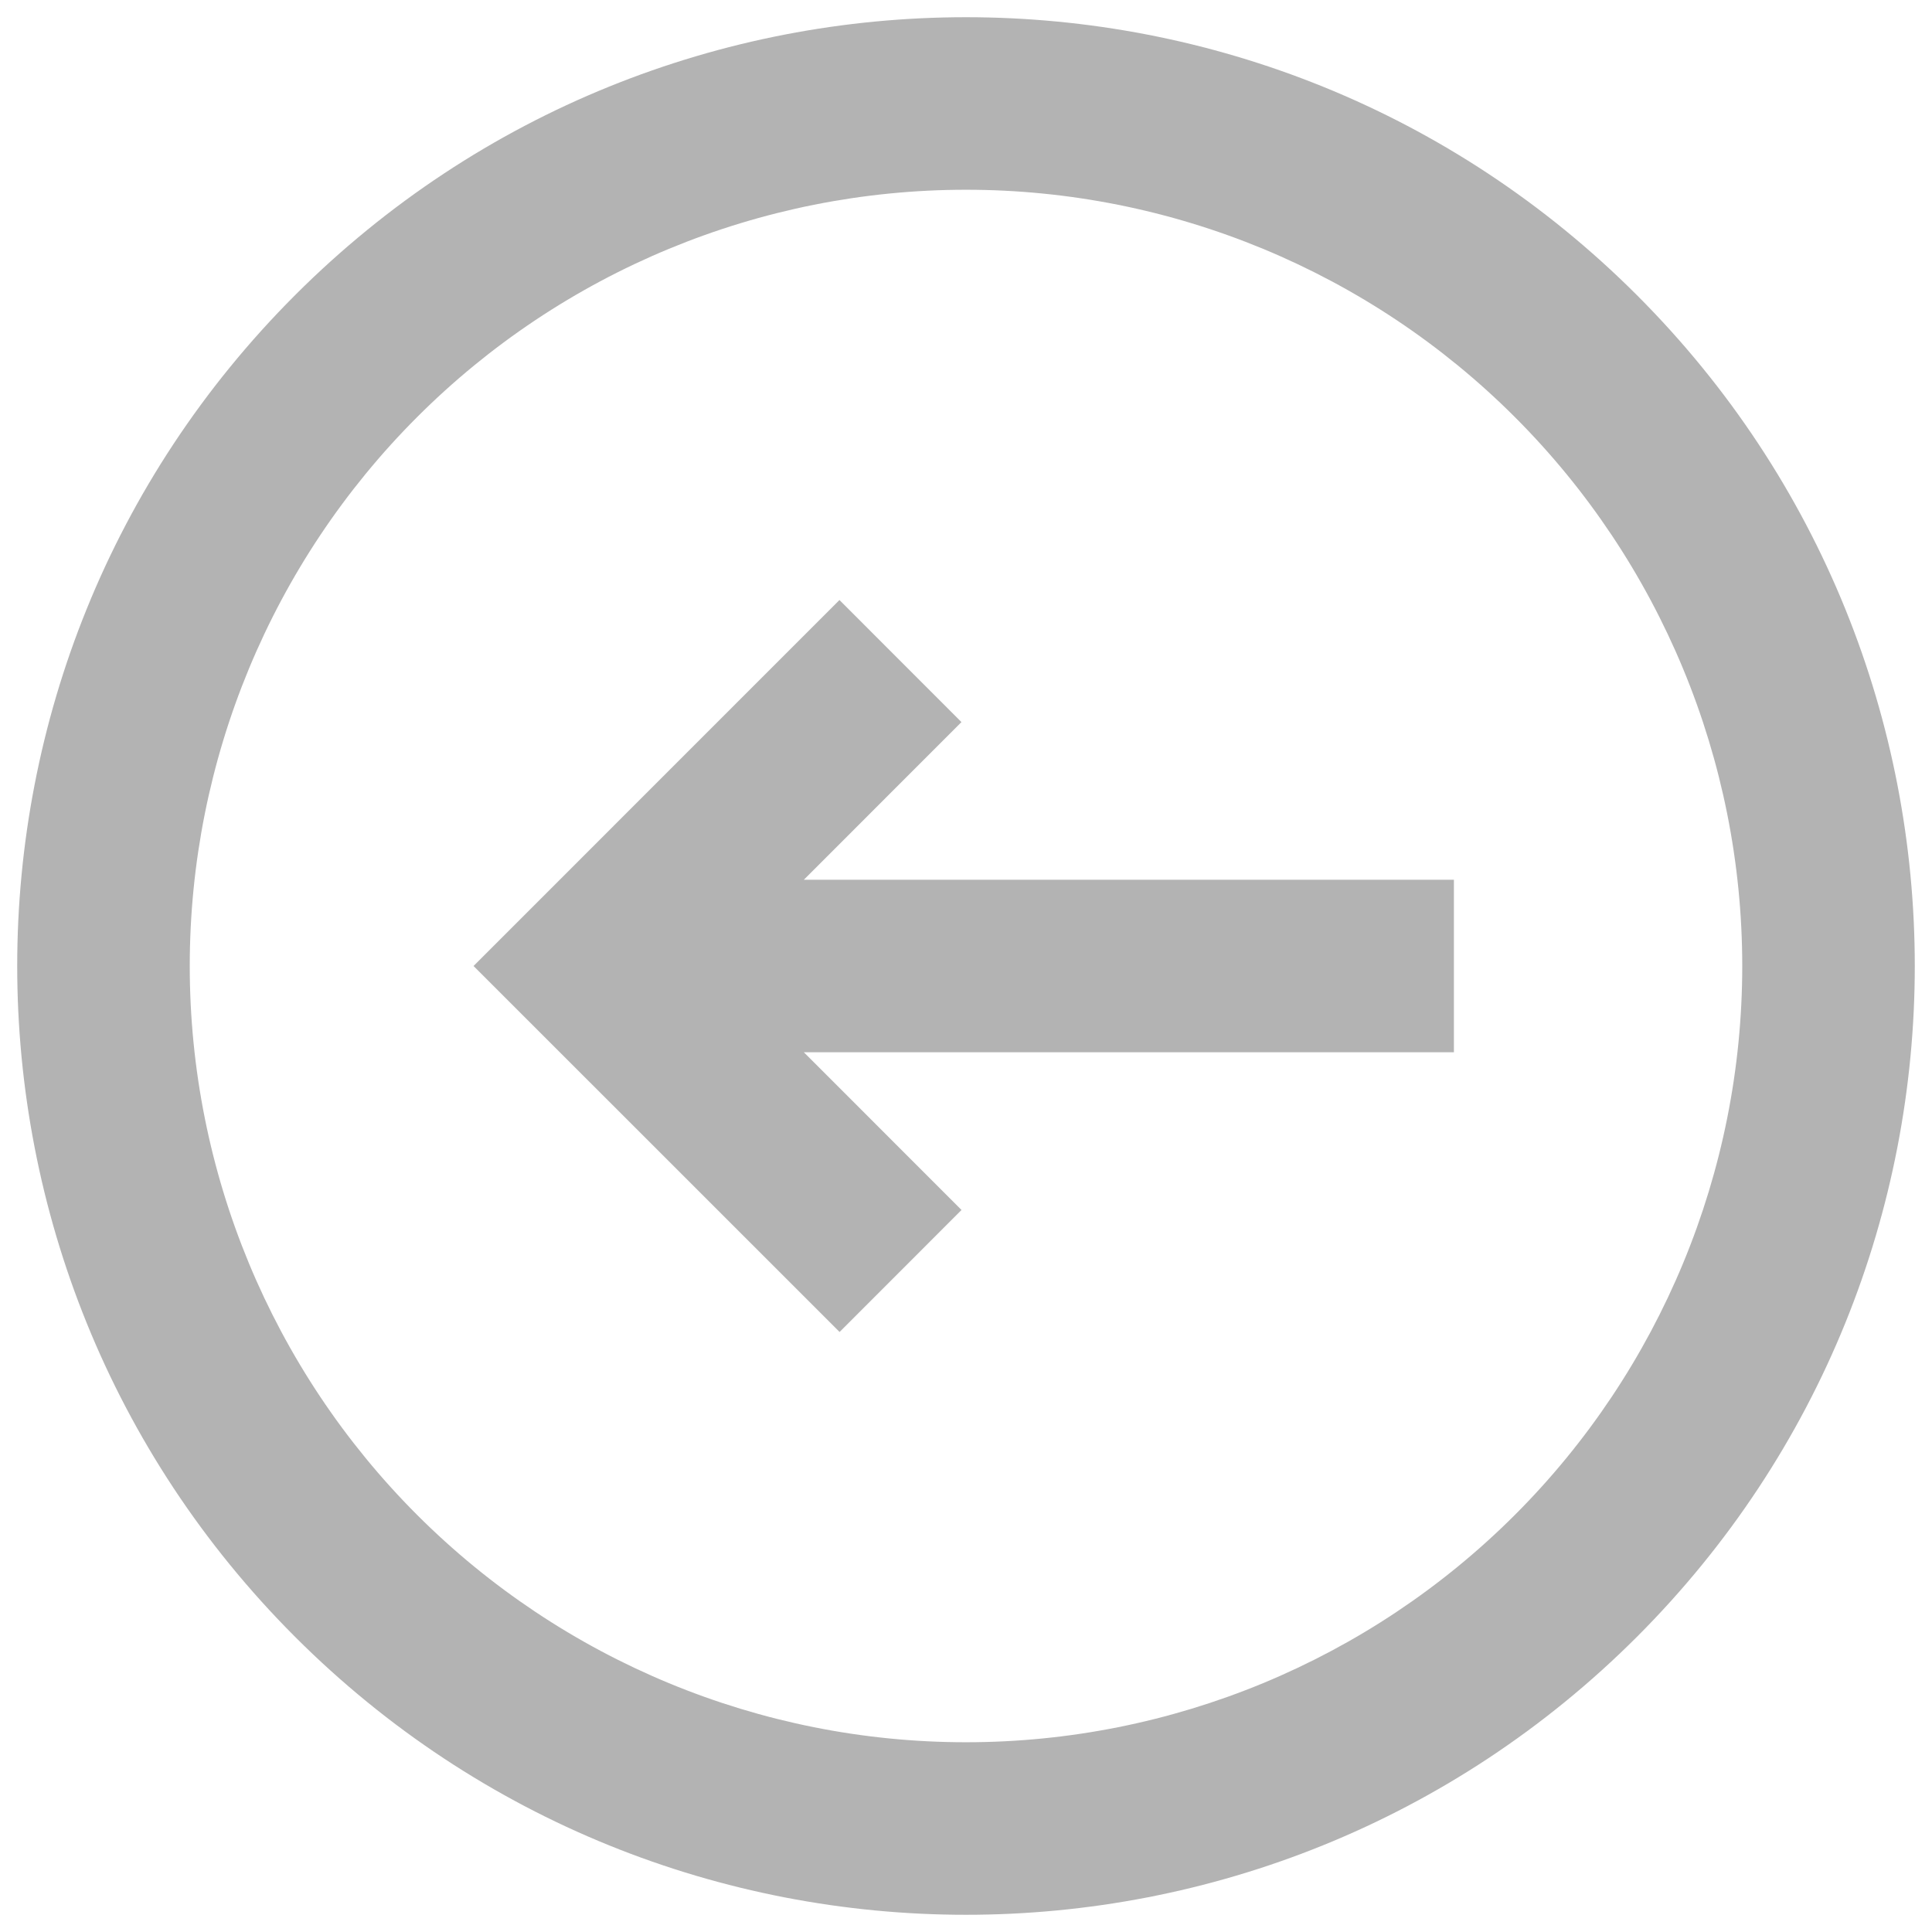 <svg width="28" height="28" viewBox="0 0 28 28" fill="none" xmlns="http://www.w3.org/2000/svg">
<path d="M13.935 17.536L12.168 19.304L6.863 14L12.166 8.696L13.934 10.465L11.65 12.75H21.071V15.25H11.65L13.935 17.536Z" fill="#B3B3B3"/>
<path fill-rule="evenodd" clip-rule="evenodd" d="M4.277 23.723C-1.093 18.352 -1.093 9.648 4.277 4.277C9.648 -1.093 18.352 -1.093 23.723 4.277C29.093 9.648 29.093 18.352 23.723 23.723C18.352 29.093 9.648 29.093 4.277 23.723ZM6.045 21.955C3.935 19.845 2.75 16.984 2.75 14C2.75 11.016 3.935 8.155 6.045 6.045C8.155 3.935 11.016 2.75 14 2.75C16.984 2.75 19.845 3.935 21.955 6.045C24.065 8.155 25.25 11.016 25.25 14C25.25 16.984 24.065 19.845 21.955 21.955C19.845 24.065 16.984 25.25 14 25.25C11.016 25.25 8.155 24.065 6.045 21.955Z" fill="#B3B3B3"/>
</svg>
